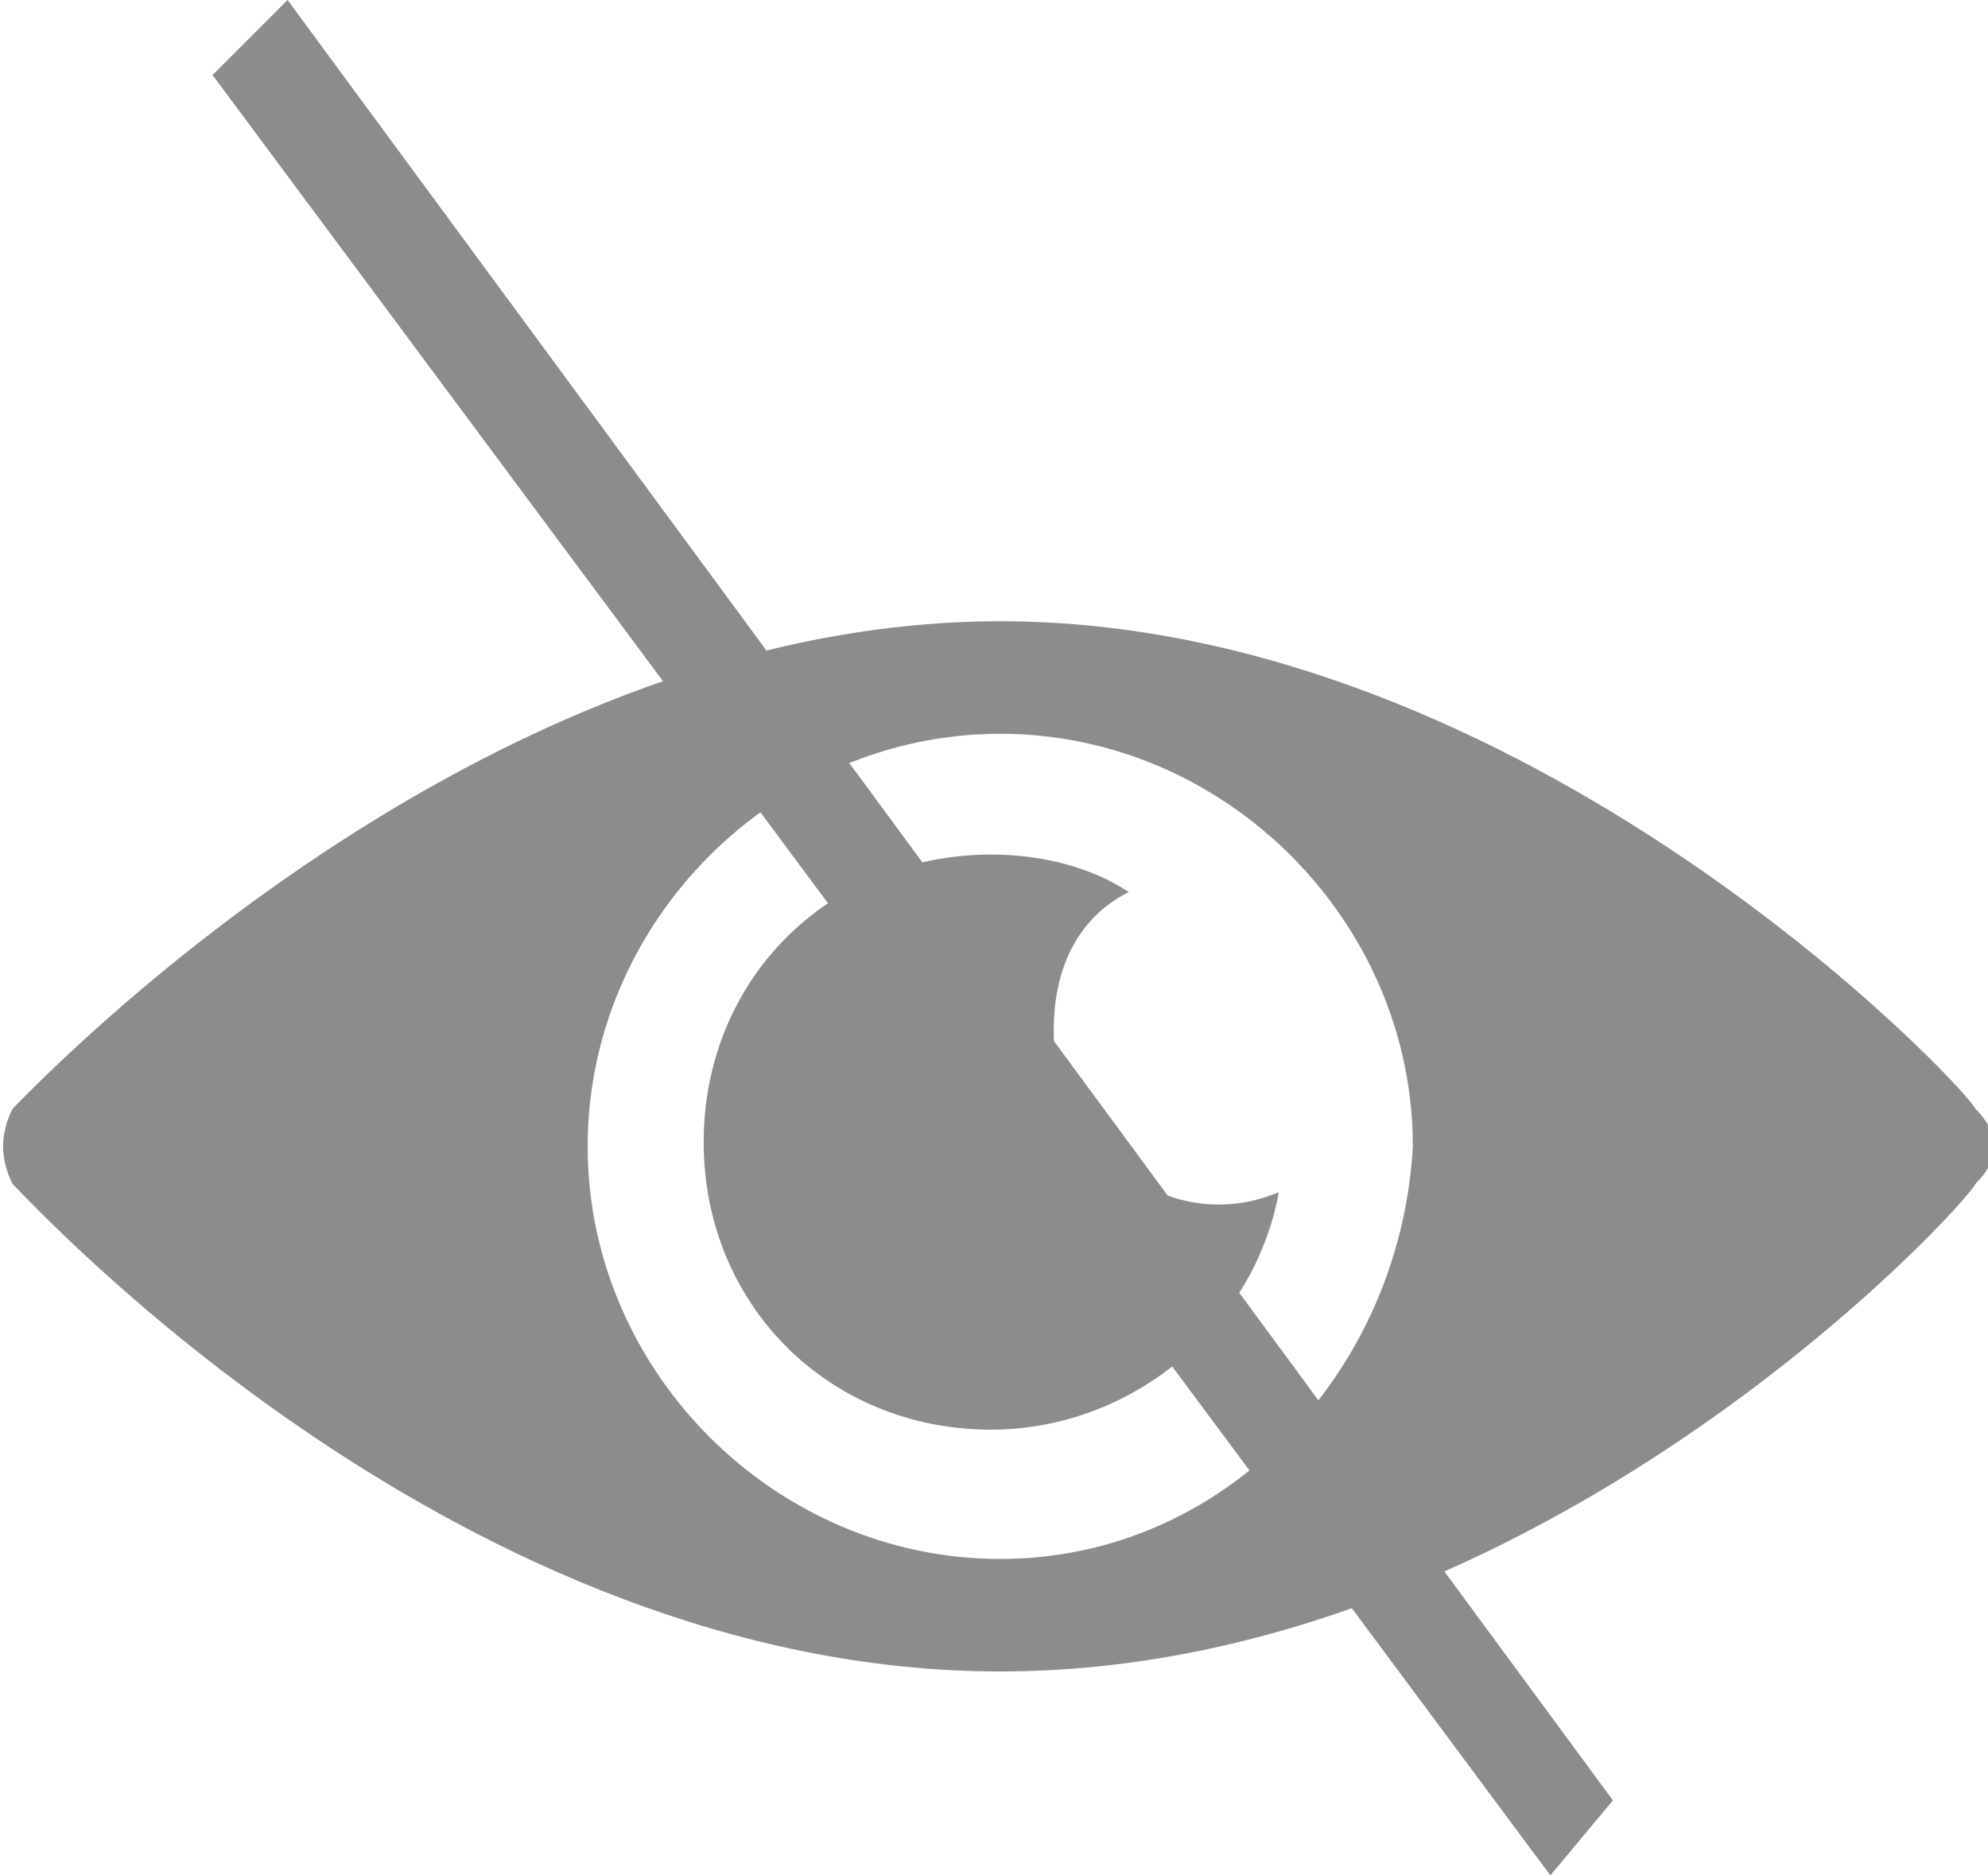 <?xml version="1.0" encoding="utf-8"?>
<!-- Generator: Adobe Illustrator 22.0.0, SVG Export Plug-In . SVG Version: 6.00 Build 0)  -->
<svg version="1.1" id="Layer_1" xmlns="http://www.w3.org/2000/svg" xmlns:xlink="http://www.w3.org/1999/xlink" x="0px" y="0px"
	 viewBox="0 0 15.9 15" style="enable-background:new 0 0 15.9 15;" xml:space="preserve">
<style type="text/css">
	.st0{fill:#8A8C8E;}
</style>
<g id="Group_1365" transform="translate(0 0)">
	<g id="eye" transform="translate(0 4.969)">
		<g id="Group_1364" transform="translate(0 0)">
			<g id="Group_1361">
				<g id="Group_1360">
					<path id="Path_3702" class="st0" d="M15.8,3.9C15.7,3.7,12.2,0,8,0S0.3,3.7,0.1,3.9C0,4.1,0,4.3,0.1,4.5C0.3,4.7,3.7,8.4,8,8.4
						s7.7-3.7,7.8-3.9C16,4.3,16,4.1,15.8,3.9z M8,7.5C6.2,7.5,4.7,6,4.7,4.2S6.2,0.9,8,0.9s3.3,1.5,3.3,3.3l0,0
						C11.2,6,9.8,7.5,8,7.5z"/>
				</g>
			</g>
			<g id="Group_1363" transform="translate(5.628 1.866)">
				<g id="Group_1362" transform="translate(0 0)">
					<path id="Path_3703" class="st0" d="M2.8,1.4c0-0.5,0.2-0.9,0.6-1.1C3.1,0.1,2.7,0,2.3,0C1,0,0,1,0,2.3c0,1.3,1,2.3,2.3,2.3
						c1.1,0,2.1-0.8,2.3-1.9C3.9,3,3.1,2.6,2.9,1.8C2.8,1.7,2.8,1.5,2.8,1.4z"/>
				</g>
			</g>
		</g>
	</g>
	<path id="Path_4720" class="st0" d="M1.7,0.6L2.3,0l10.6,14.4L12.4,15L1.7,0.6z"/>
</g>
</svg>
